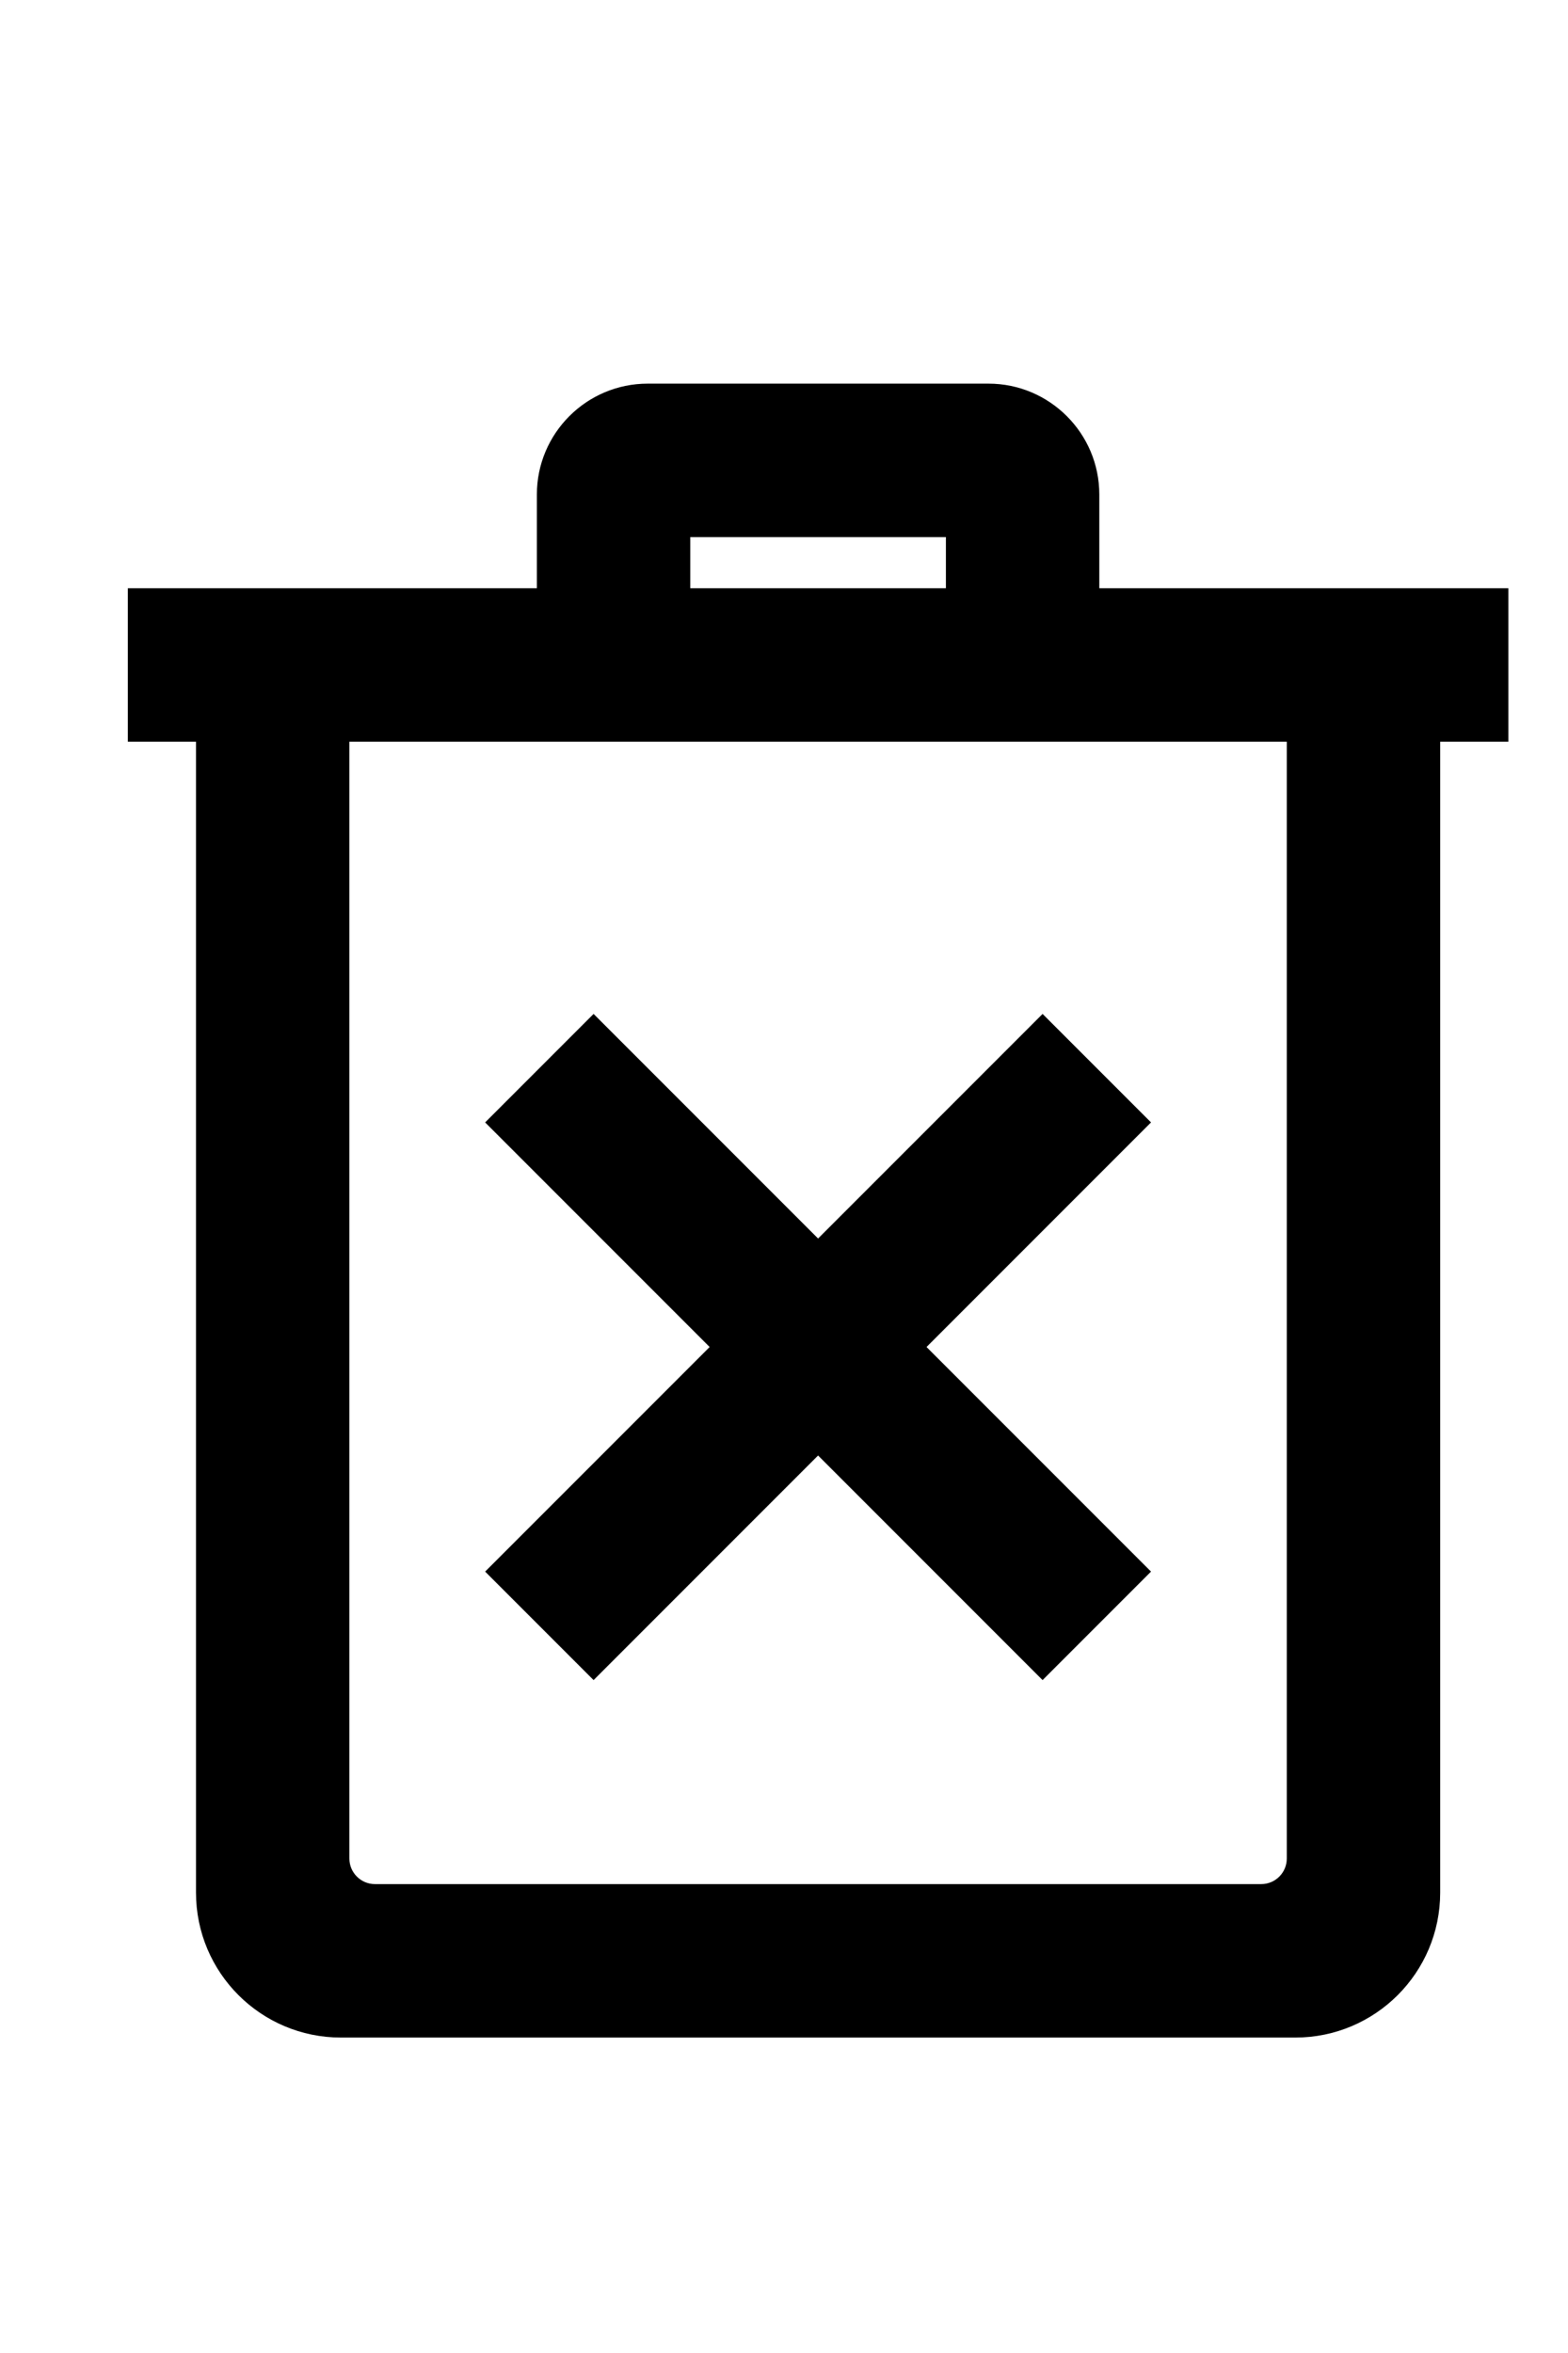 <svg
  width="1em"
  height="5em"
  xmlns="http://www.w3.org/2000/svg"
  fill-rule="evenodd"
  aria-hidden="true"
  viewBox="0 0 23 23"
  style="height: 1.5em"
  clip-rule="evenodd"
>
  <title>trash icon</title>
  <path
    d="M19 24h-14c-1.104 0-2-.896-2-2v-17h-1v-2h6v-1.5c0-.827.673-1.5 1.5-1.5h5c.825 0 1.5.671 1.5 1.5v1.5h6v2h-1v17c0 1.104-.896 2-2 2zm0-19h-14v16.5c0 .276.224.5.5.5h13c.276 0 .5-.224.5-.5v-16.5zm-7 7.586l3.293-3.293 1.414 1.414-3.293 3.293 3.293 3.293-1.414 1.414-3.293-3.293-3.293 3.293-1.414-1.414 3.293-3.293-3.293-3.293 1.414-1.414 3.293 3.293zm2-10.586h-4v1h4v-1z"
    fill="currentColor"
    stroke-width=".25"
    stroke="currentColor"
  ></path>
</svg>
